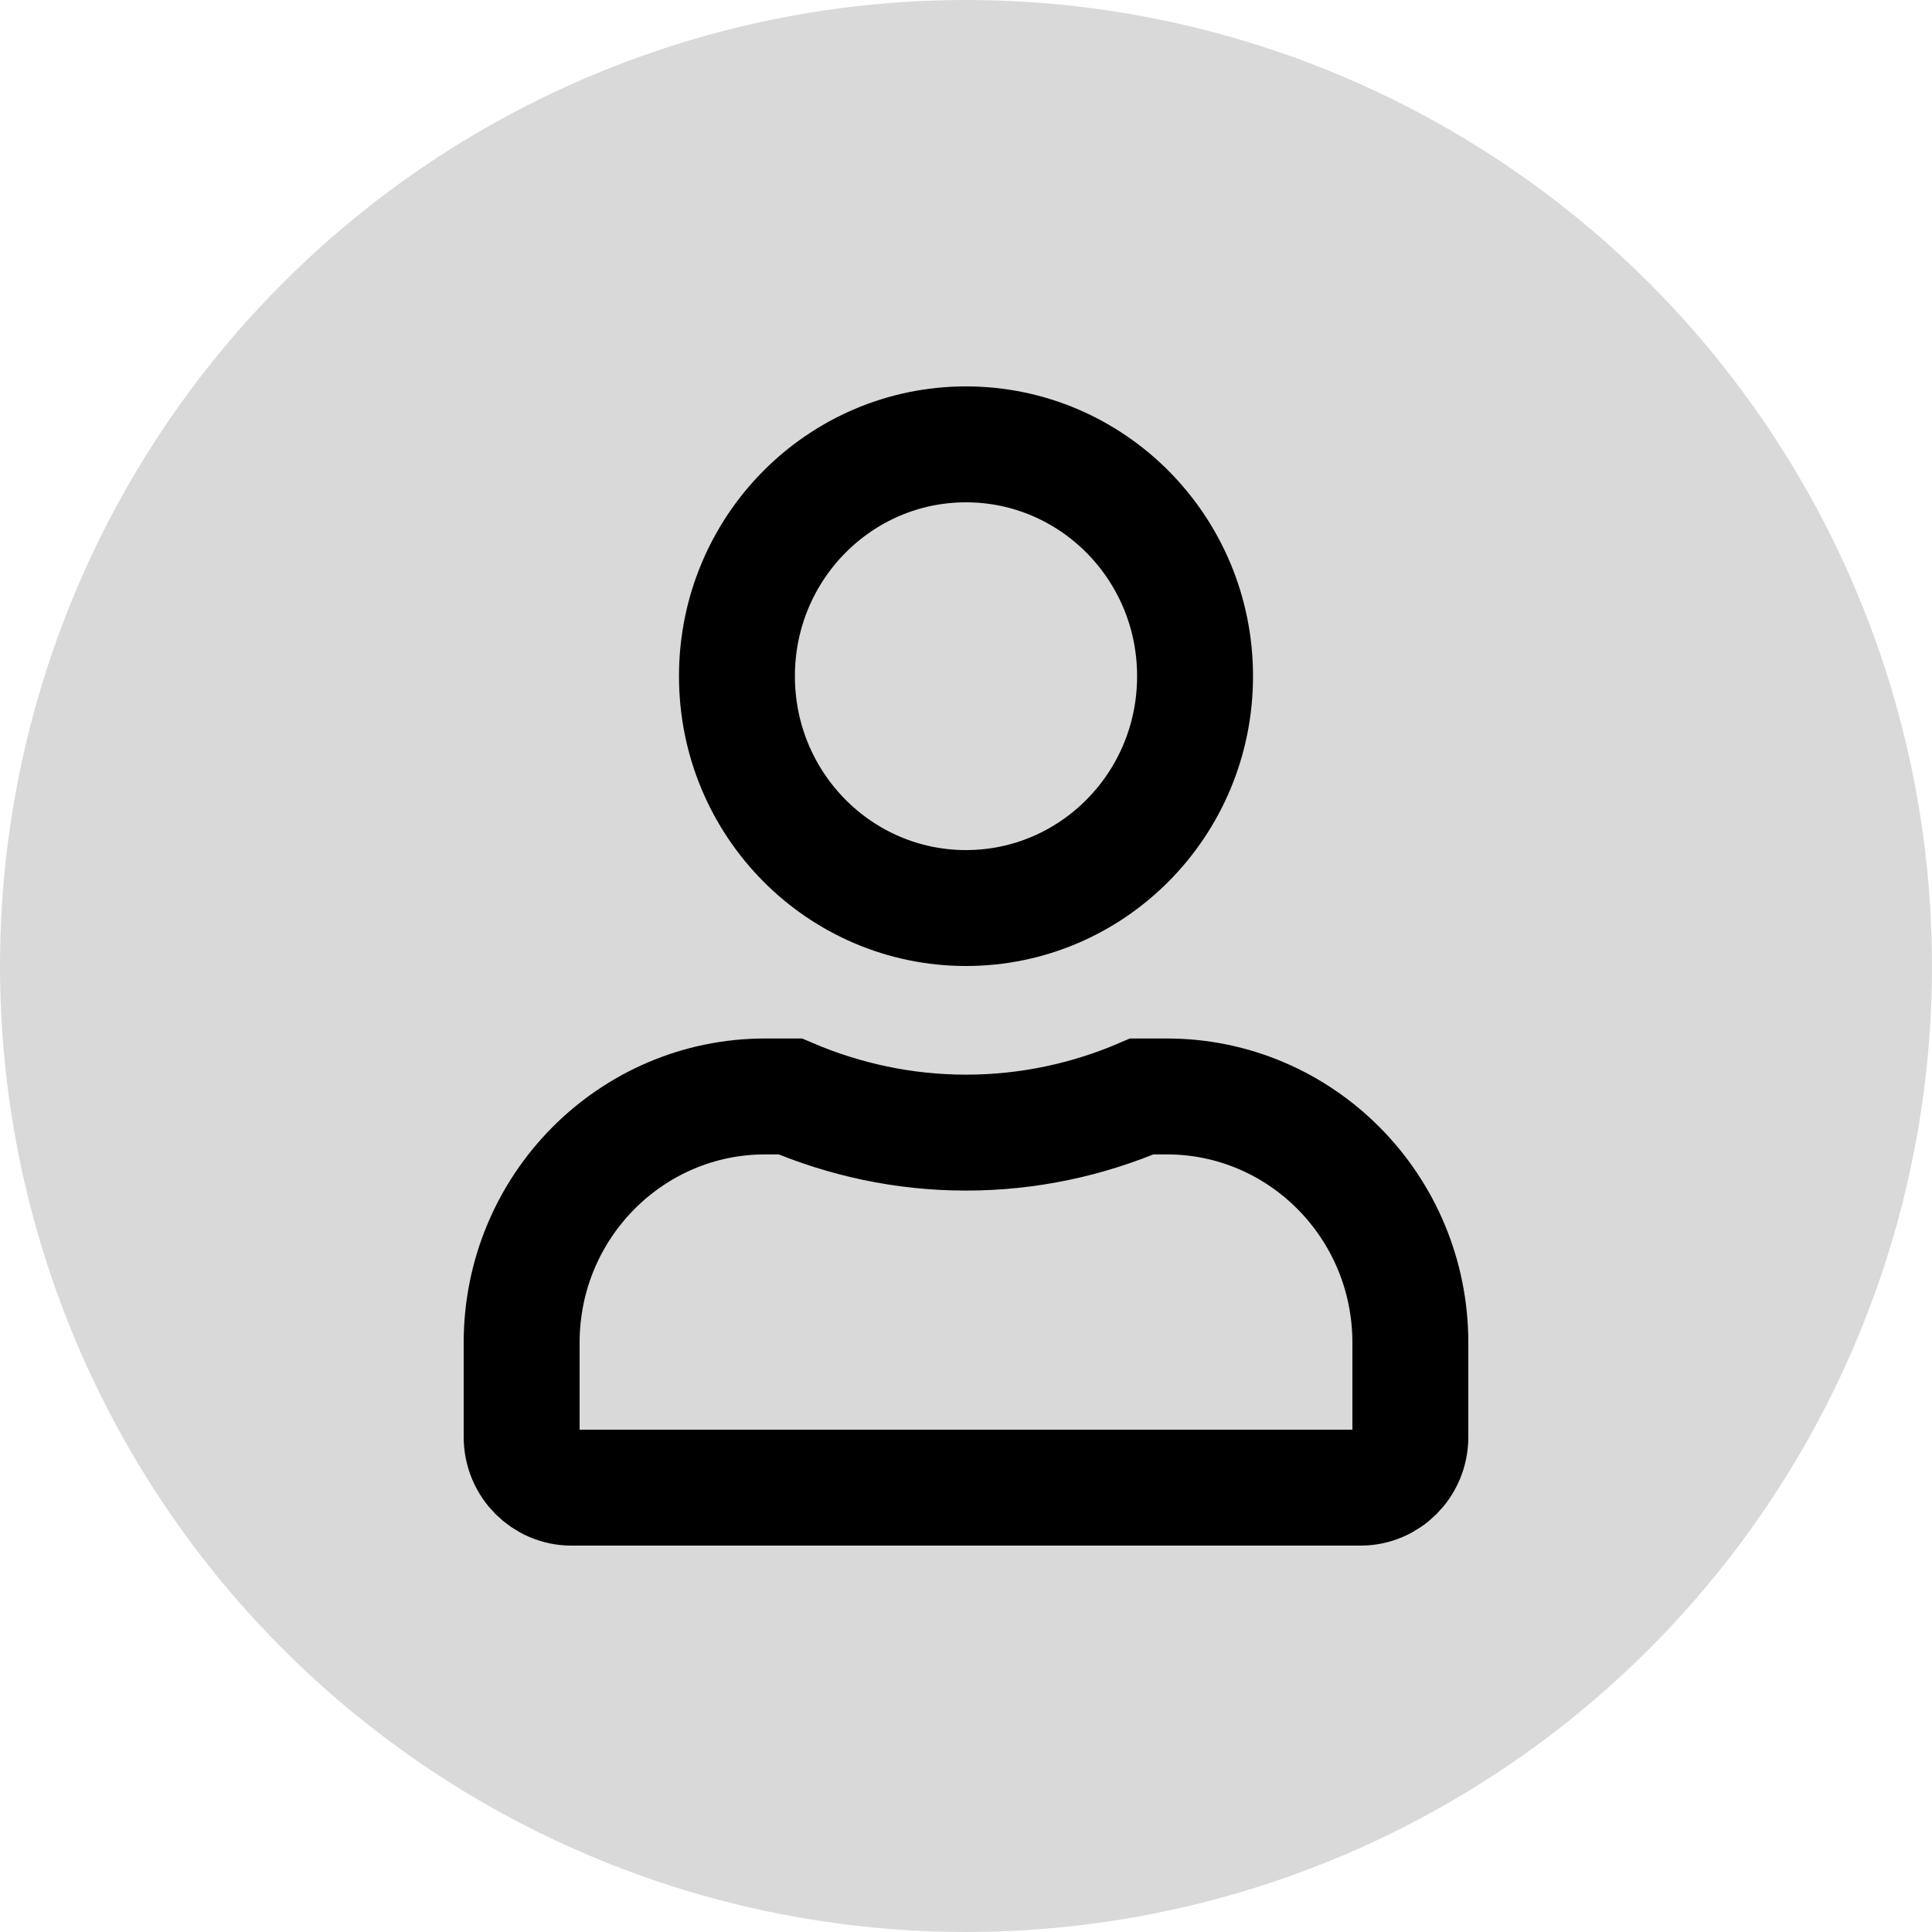 <svg width="25" height="25" viewBox="0 0 25 25" fill="none" xmlns="http://www.w3.org/2000/svg">
<circle cx="12.5" cy="12.5" r="12.5" fill="#D9D9D9"/>
<path d="M15.464 8.75C15.464 10.414 14.131 11.75 12.5 11.75C10.869 11.75 9.536 10.414 9.536 8.75C9.536 7.086 10.869 5.75 12.5 5.75C14.131 5.75 15.464 7.086 15.464 8.75ZM12.5 14.656C13.307 14.656 14.077 14.487 14.775 14.188H15.1C16.832 14.188 18.25 15.609 18.25 17.375V18.594C18.25 18.963 17.955 19.25 17.607 19.25H7.393C7.045 19.25 6.75 18.963 6.75 18.594V17.375C6.75 15.609 8.168 14.188 9.9 14.188H10.226C10.925 14.486 11.691 14.656 12.5 14.656Z" stroke="black" stroke-width="1.5"/>
</svg>
